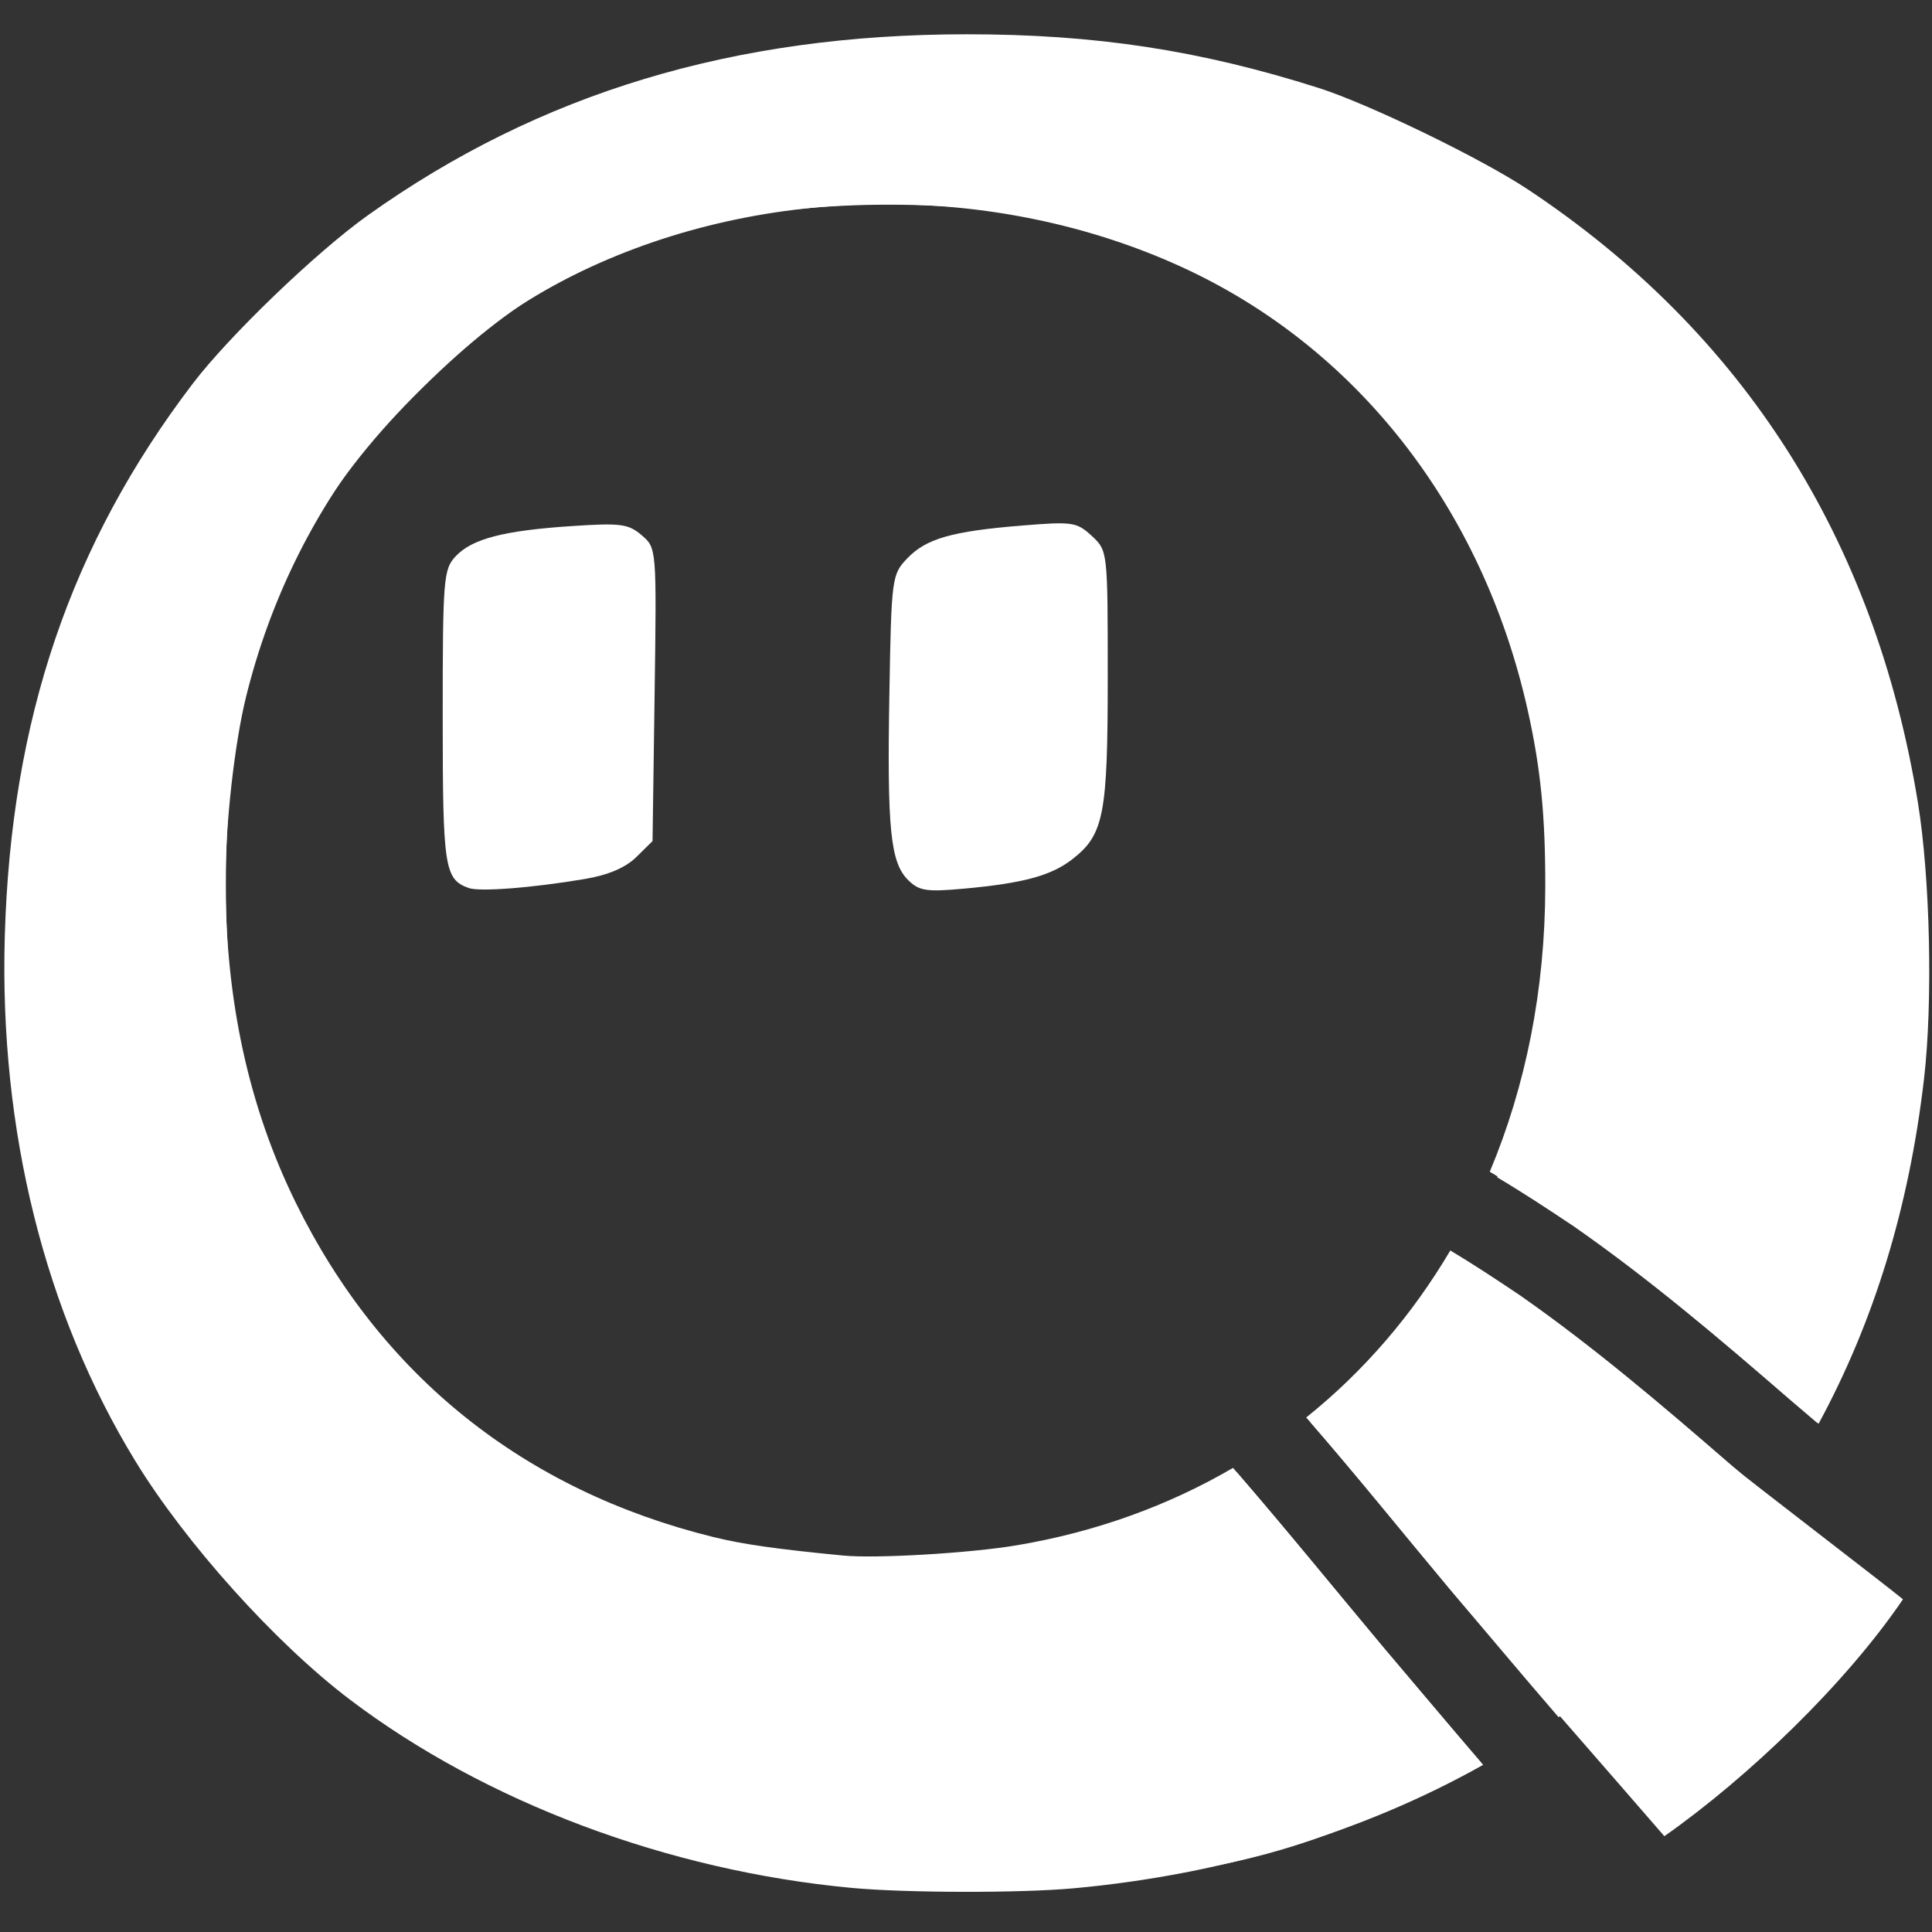 <?xml version="1.0" encoding="UTF-8" standalone="no"?>
<!-- Created with Inkscape (http://www.inkscape.org/) -->

<svg
   width="122.05mm"
   height="122.05mm"
   viewBox="0 0 122.05 122.05"
   version="1.1"
   id="svg792"
   xml:space="preserve"
   inkscape:export-filename="qodisoft.png"
   inkscape:export-xdpi="96"
   inkscape:export-ydpi="96"
   sodipodi:docname="qodisoft-white.svg"
   inkscape:version="1.2 (dc2aeda, 2022-05-15)"
   xmlns:inkscape="http://www.inkscape.org/namespaces/inkscape"
   xmlns:sodipodi="http://sodipodi.sourceforge.net/DTD/sodipodi-0.dtd"
   xmlns="http://www.w3.org/2000/svg"
   xmlns:svg="http://www.w3.org/2000/svg"><rect x="0" y="0" width="122.05" height="122.05" fill="#333333" stroke="none"/><sodipodi:namedview
     id="namedview794"
     pagecolor="#ffffff"
     bordercolor="#000000"
     borderopacity="0.25"
     inkscape:showpageshadow="2"
     inkscape:pageopacity="0.0"
     inkscape:pagecheckerboard="0"
     inkscape:deskcolor="#d1d1d1"
     inkscape:document-units="mm"
     showgrid="false"
     inkscape:zoom="1.5109757"
     inkscape:cx="231.96932"
     inkscape:cy="231.30749"
     inkscape:window-width="1512"
     inkscape:window-height="945"
     inkscape:window-x="0"
     inkscape:window-y="37"
     inkscape:window-maximized="0"
     inkscape:current-layer="layer1" /><defs
     id="defs789" /><g
     inkscape:label="Layer 1"
     inkscape:groupmode="layer"
     id="layer1"
     transform="matrix(1,0,0,0.986,-47.288,-54.835)"><path
       id="path2529"
       style="display:inline;fill:#ffffff;fill-opacity:1;stroke:none;stroke-width:0.265"
       inkscape:label="path2529"
       d="m 108.358,57.81 c -14.707,0 -27.005,3.771 -37.835,11.6 -3.258,2.355 -8.763,7.724 -11.067,10.794 -7.708,10.27 -11.478,21.519 -11.866,35.412 -0.347,12.41 2.525,24.115 8.245,33.602 3.179,5.272 8.852,11.671 13.549,15.282 8.548,6.573 20.102,10.972 31.699,12.07 3.441,0.326 10.646,0.339 14.023,0.027 9.476,-0.877 18.322,-3.602 25.875,-7.909 -2.162,-2.547 -4.29,-5.124 -6.434,-7.687 -3.118,-3.782 -6.181,-7.613 -9.365,-11.34 -4.072,2.41 -8.665,4.109 -13.675,4.961 -2.968,0.505 -8.881,0.858 -10.953,0.655 -4.2,-0.412 -6.349,-0.723 -8.195,-1.184 -11.964,-2.99 -21.01,-10.332 -26.381,-21.411 -2.973,-6.132 -4.441,-12.946 -4.448,-20.64 -0.003,-3.571 0.572,-8.781 1.299,-11.772 2.957,-12.164 10.754,-22.192 21.213,-27.283 11.529,-5.611 26.064,-5.73 37.81,-0.307 11.099,5.123 19.066,15.433 21.934,28.384 0.827,3.736 1.13,6.802 1.121,11.377 -0.012,6.621 -1.243,12.78 -3.506,18.247 1.734,1.036 3.418,2.16 5.085,3.292 4.797,3.391 9.252,7.229 13.659,11.103 0.674,0.586 1.35,1.17 2.026,1.754 3.529,-6.611 5.719,-13.884 6.662,-22.093 0.565,-4.923 0.391,-12.884 -0.388,-17.727 -2.711,-16.859 -11.011,-30.089 -24.635,-39.267 -2.952,-1.989 -10.062,-5.484 -13.229,-6.505 -7.504,-2.417 -14.092,-3.436 -22.225,-3.436 z m 30.55,77.921 c -2.404,4.135 -5.471,7.747 -9.102,10.7 3.096,3.604 6.049,7.336 9.071,11 2.29,2.736 4.559,5.49 6.873,8.205 0.634,-0.455 1.259,-0.92 1.869,-1.4 2.905,-2.289 8.089,-7.601 10.137,-10.388 0.515,-0.701 1.005,-1.412 1.485,-2.128 -0.935,-0.806 -1.869,-1.613 -2.8,-2.424 -4.233,-3.722 -8.509,-7.412 -13.11,-10.677 -1.452,-0.99 -2.918,-1.975 -4.424,-2.889 z m -33.725,61.101 c -0.086,0.01 -0.171,0.021 -0.259,0.032 0.086,-6.2e-4 0.173,-0.002 0.259,-0.003 z m 2.646,1.135 v 0.061 c 0.134,0.014 0.264,0.026 0.414,0.043 -0.076,-0.02 -0.152,-0.037 -0.228,-0.057 -0.055,-0.015 -0.122,-0.031 -0.186,-0.047 z m 38.116,8.429 c -0.019,0.059 -0.05,0.125 -0.085,0.195 0.048,-0.05 0.088,-0.104 0.117,-0.163 -0.011,-0.011 -0.022,-0.021 -0.033,-0.032 z M 35.545,217.948 c -0.133,0.002 -0.249,0.014 -0.341,0.037 -0.03,0.008 -0.058,0.021 -0.088,0.03 0.229,0.03 0.464,0.081 0.703,0.144 0.469,0.011 0.937,0.023 1.406,0.035 -0.555,-0.147 -1.22,-0.254 -1.681,-0.246 z"
       sodipodi:insensitive="true" /><path
       id="path2671"
       style="display:inline;fill:#ffffff;fill-opacity:1;stroke:none;stroke-width:3.234;stroke-opacity:1"
       d="m 410.668,219.713 c -24.966,-0.17 -49.881,2.931 -72.246,9.412 -81.069,23.493 -137.692,85.6 -153.363,168.215 -3.736,19.696 -4.27,66.533 -0.994,87.166 14.394,90.648 78.954,157.46 171.5,177.479 16.846,3.644 25.836,4.176 59.422,3.521 47.43,-0.925 69.305,-5.685 103.99,-22.627 4.333,-2.116 8.531,-4.385 12.652,-6.738 -7.756,-9.164 -15.403,-18.419 -23.107,-27.629 -11.752,-14.254 -23.298,-28.692 -35.295,-42.742 -14.573,8.509 -31.007,15.337 -45.012,18.207 -19,3.894 -58.629,3.93 -76.332,0.068 -56.661,-12.358 -98.64,-53.872 -114.715,-113.443 -6.495,-24.069 -6.502,-69.496 -0.016,-94.119 7.869,-29.871 19.921,-50.793 41.93,-72.785 21.955,-21.938 39.719,-32.235 68.521,-39.715 23.856,-6.195 61.864,-6.18 85.441,0.033 51.352,13.533 88.553,48.783 106.275,100.701 6.231,18.255 7.029,23.402 7.846,50.611 0.935,31.144 -2.778,56.814 -11.809,79.174 6.226,3.76 12.288,7.806 18.293,11.883 18.129,12.816 34.968,27.32 51.625,41.965 2.096,1.823 4.199,3.637 6.301,5.453 9.834,-18.581 17.175,-39.036 21.744,-61.18 3.916,-18.98 4.395,-26.895 3.475,-57.316 -0.888,-29.346 -2.017,-38.719 -6.699,-55.615 -18.42,-66.467 -64.28,-117.751 -128.18,-143.338 -26.962,-10.796 -59.148,-16.422 -91.248,-16.641 z m 115.271,293.859 c -7.369,12.336 -16.742,23.698 -28.314,34.523 -2.058,1.925 -4.313,3.837 -6.697,5.723 11.585,13.505 22.644,27.478 33.959,41.201 8.262,9.872 41.984,48.982 50.319,58.789 20.189,-14.383 43.245,-36.929 56.883,-57.276 -3.09,-2.667 -37.738,-29.576 -40.817,-32.256 -15.997,-14.067 -32.159,-28.015 -49.549,-40.355 -5.188,-3.535 -10.42,-7.056 -15.783,-10.35 z"
       sodipodi:nodetypes="ssssssscccscsssssssccccssssscsccccccc"
       transform="scale(0.265)"
       sodipodi:insensitive="true" /><path
       style="display:inline;fill:#ffffff;fill-opacity:1;stroke:none;stroke-width:0;stroke-dasharray:none;stroke-opacity:1"
       d="m 290.139,424.552 c -5.742,-2.131 -6.157,-4.916 -6.157,-41.296 0,-33.483 0.182,-35.782 3.085,-38.898 3.953,-4.243 11.431,-6.214 27.729,-7.309 11.61,-0.78 13.448,-0.535 16.621,2.219 3.566,3.095 3.568,3.111 3.078,38.519 l -0.489,35.423 -3.868,3.865 c -2.572,2.57 -6.697,4.349 -12.314,5.309 -12.624,2.158 -25.082,3.134 -27.686,2.168 z"
       id="path7211"
       transform="scale(0.265)" /><path
       style="display:inline;fill:#ffffff;fill-opacity:1;stroke:none;stroke-width:0;stroke-dasharray:none;stroke-opacity:1"
       d="m 394.954,422.66 c -4.248,-4.248 -5.052,-12.312 -4.491,-45.051 0.48,-28.011 0.588,-28.841 4.241,-32.725 4.519,-4.806 10.63,-6.578 27.467,-7.967 11.957,-0.986 12.979,-0.831 16.546,2.521 3.796,3.566 3.802,3.623 3.802,34.137 0,33.359 -0.913,38.103 -8.48,44.055 -5.016,3.946 -11.66,5.773 -25.728,7.078 -8.989,0.833 -10.746,0.564 -13.357,-2.047 z"
       id="path7213"
       transform="scale(0.265)" /></g></svg>
